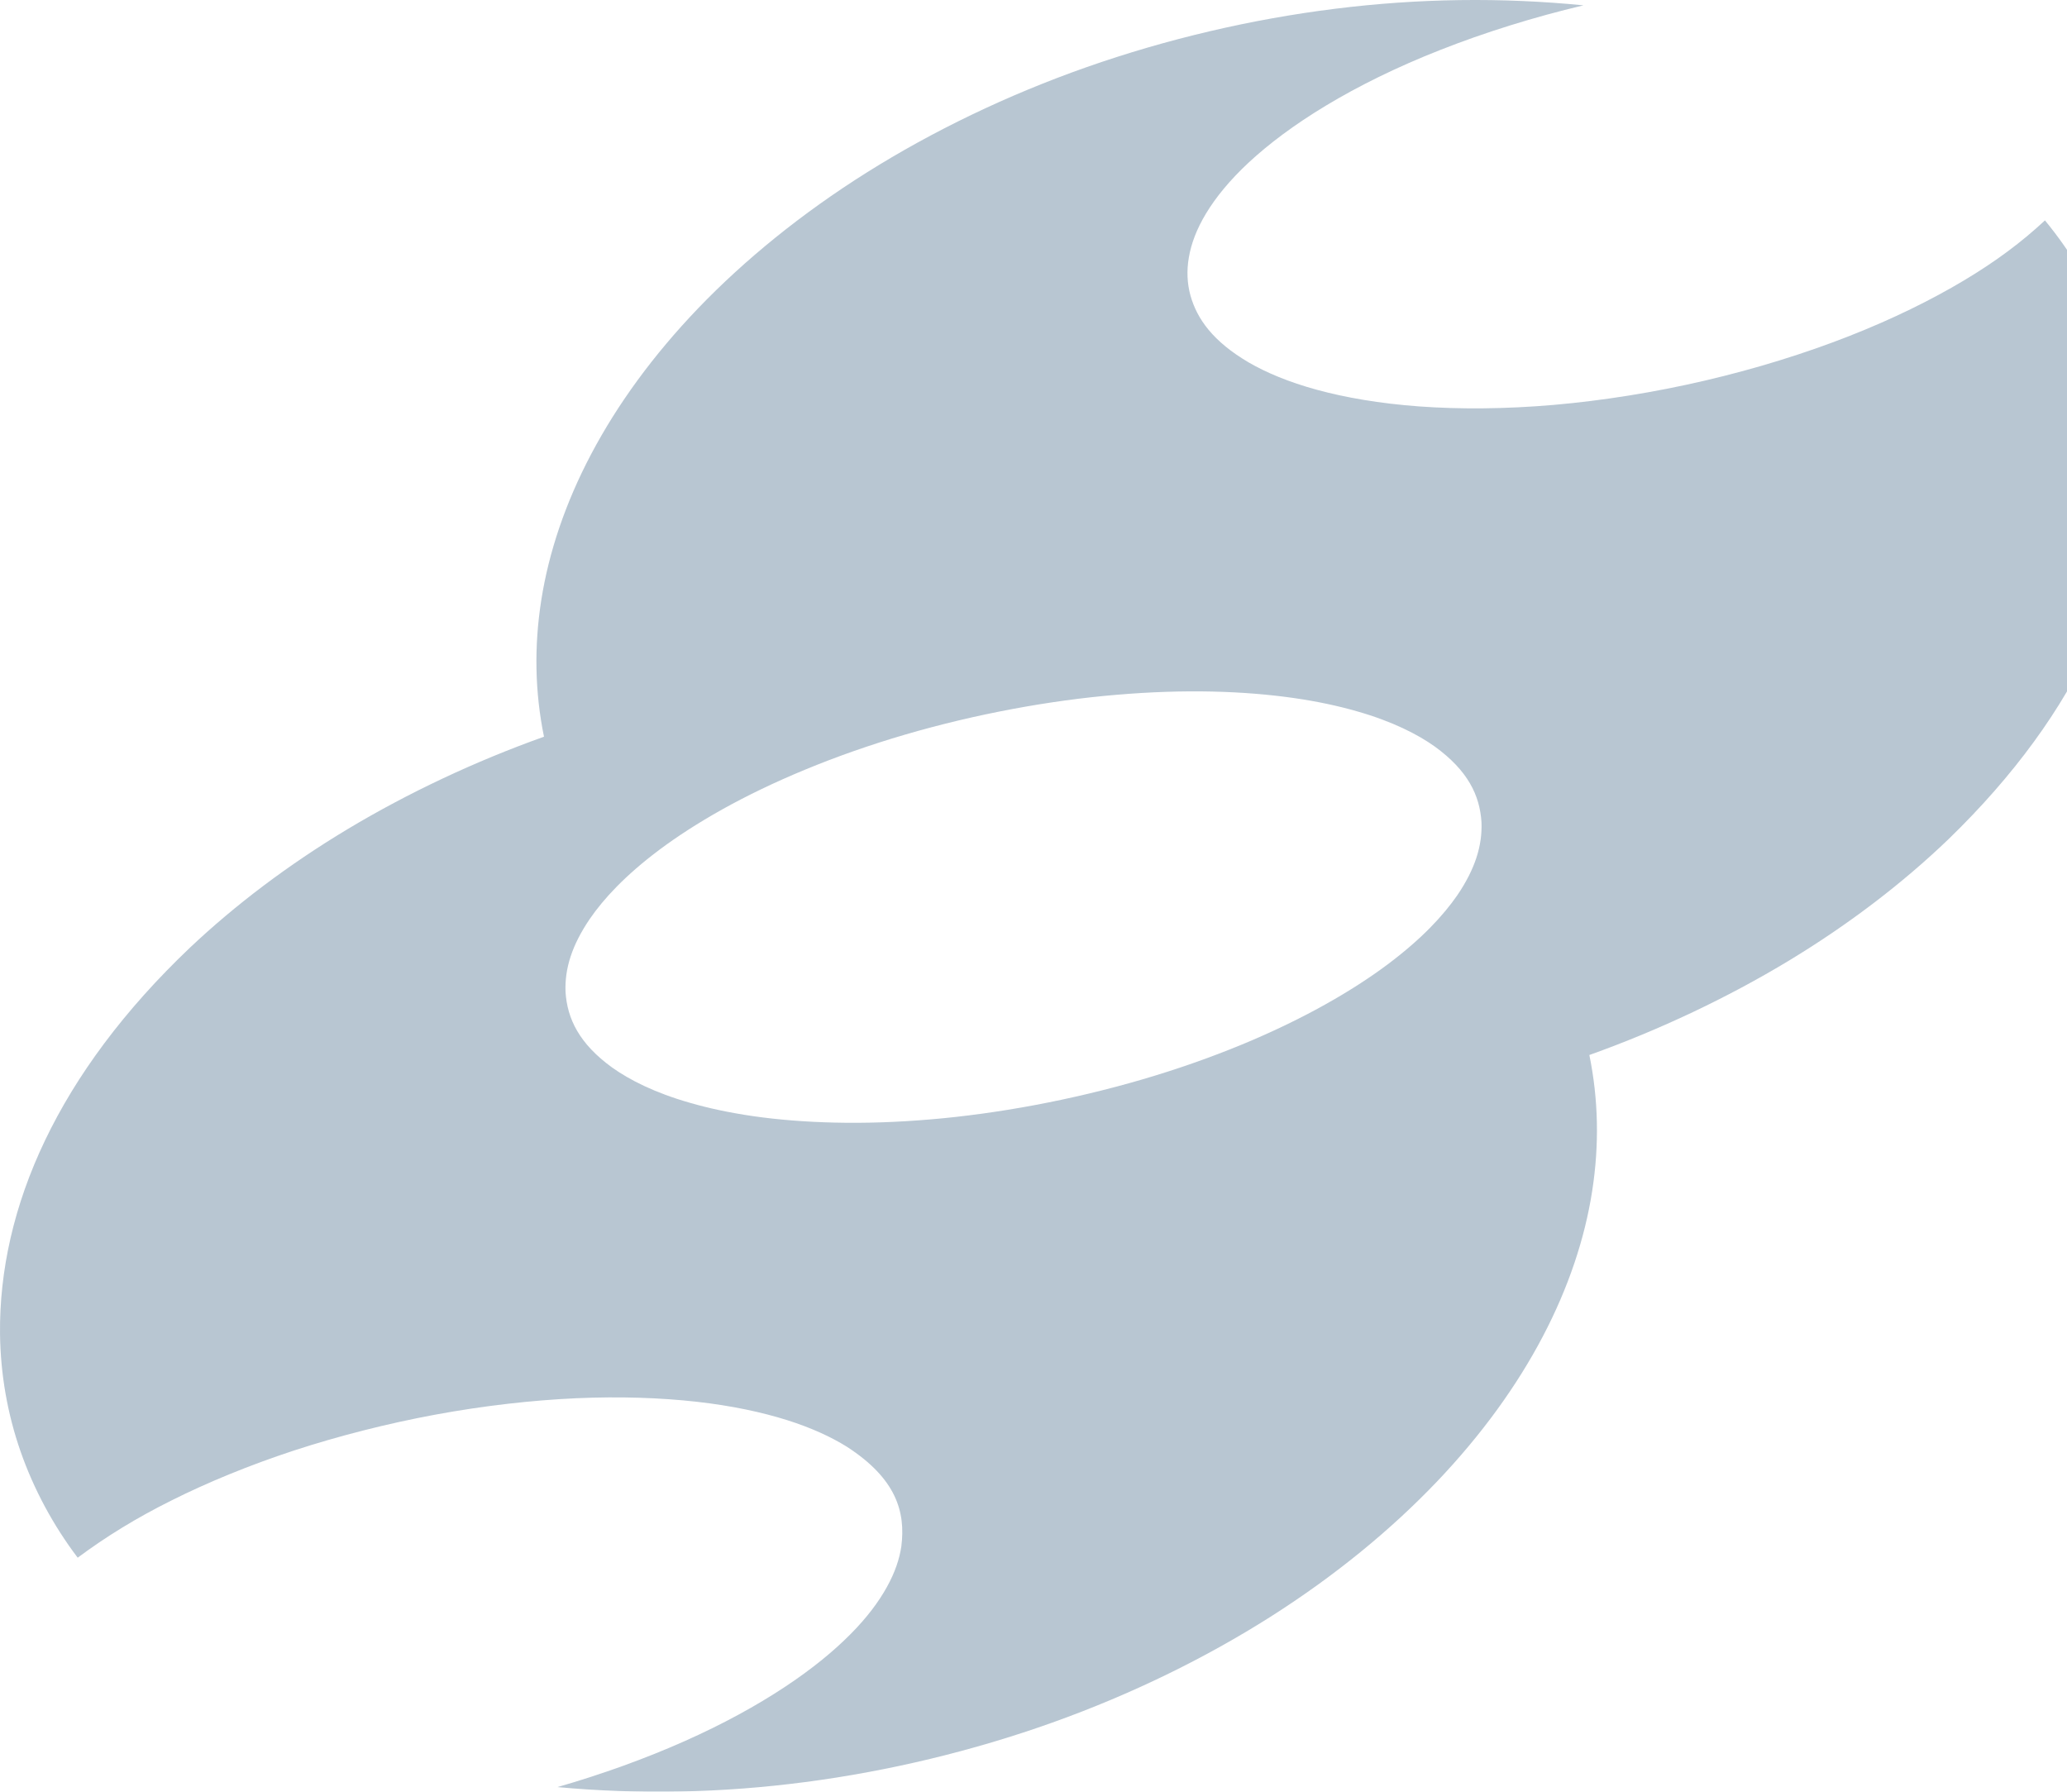 <?xml version="1.0" encoding="UTF-8"?>
<svg width="405px" height="351px" viewBox="0 0 405 351" version="1.1" xmlns="http://www.w3.org/2000/svg" xmlns:xlink="http://www.w3.org/1999/xlink">
    <!-- Generator: Sketch 54.1 (76490) - https://sketchapp.com -->
    <title>Fill 1</title>
    <desc>Created with Sketch.</desc>
    <g id="Page-1" stroke="none" stroke-width="1" fill="none" fill-rule="evenodd" opacity="0.285">
        <g id="Hub-Page-–-Sound-Deadening" transform="translate(-875, -1719)" fill="#023560">
            <g id="Deaden-the-noise--block-the" transform="translate(0, 1692)">
                <path d="M1160.525,202.399 C1159.179,204.343 1157.461,206.449 1155.241,208.716 C1153.011,210.984 1150.269,213.392 1146.873,215.941 C1143.457,218.491 1139.389,221.141 1134.607,223.811 C1129.825,226.481 1124.35,229.141 1118.303,231.64 C1112.265,234.129 1105.675,236.457 1098.814,238.462 C1084.9,242.533 1070.354,245.193 1057.325,246.291 C1050.715,246.856 1044.386,247.057 1038.549,246.916 C1032.723,246.785 1027.388,246.342 1022.647,245.667 C1017.915,244.982 1013.786,244.085 1010.24,243.057 C1006.694,242.049 1003.74,240.921 1001.219,239.742 C998.707,238.563 996.648,237.344 994.93,236.124 C988.501,231.459 986.15,226.592 985.809,221.342 C985.618,216.737 987.074,212.142 990.57,207.003 C991.917,205.049 993.624,202.943 995.844,200.686 C998.075,198.418 1000.817,196 1004.223,193.451 C1007.628,190.911 1011.707,188.251 1016.479,185.581 C1021.26,182.911 1026.745,180.251 1032.783,177.762 C1038.82,175.263 1045.42,172.935 1052.272,170.93 C1066.185,166.859 1080.731,164.199 1093.761,163.111 C1100.371,162.546 1106.71,162.345 1112.537,162.476 C1118.373,162.607 1123.707,163.06 1128.439,163.735 C1133.171,164.41 1137.299,165.317 1140.846,166.335 C1144.402,167.343 1147.355,168.481 1149.867,169.65 C1152.378,170.829 1154.458,172.048 1156.155,173.268 C1162.595,177.943 1164.945,182.8 1165.277,188.06 C1165.468,192.655 1164.021,197.26 1160.525,202.399 M1288.017,91.084 C1285.093,83.618 1280.874,76.474 1275.68,70.176 C1271.1,74.438 1266.077,78.197 1259.768,81.965 C1253.469,85.724 1245.885,89.482 1237.265,92.858 C1228.646,96.244 1218.982,99.246 1209.077,101.554 C1199.172,103.871 1188.995,105.484 1179.442,106.32 C1169.888,107.146 1160.937,107.187 1153.112,106.622 C1145.276,106.048 1138.555,104.869 1133.02,103.357 C1127.485,101.846 1123.135,100.002 1119.709,98.027 C1112.647,93.886 1109.553,89.482 1108.257,84.908 C1107.604,82.53 1107.483,80.051 1107.946,77.391 C1108.408,74.73 1109.452,71.889 1111.321,68.795 C1113.189,65.712 1115.882,62.357 1119.719,58.789 C1123.567,55.233 1128.539,51.454 1134.808,47.685 C1141.077,43.907 1148.631,40.148 1157.23,36.773 C1165.819,33.387 1175.453,30.364 1185.258,28.046 C1169.205,26.464 1152.981,26.666 1136.556,28.721 C1120.141,30.767 1103.535,34.667 1087.924,40.148 C1072.323,45.63 1057.717,52.703 1044.858,60.775 C1032.009,68.846 1020.899,77.925 1011.847,87.336 C993.986,105.957 984.02,125.818 981.067,144.499 C979.61,153.729 979.821,162.687 981.589,171.323 C968.018,176.16 954.908,182.357 943.154,189.4 C931.411,196.443 921.023,204.343 912.243,212.626 C886.305,237.273 874.772,263.583 875.003,288.26 C875.104,296.22 876.45,303.939 879.032,311.345 C881.614,318.741 885.431,325.825 890.223,332.153 C895.778,328.021 901.695,324.374 908.687,320.897 C915.679,317.401 923.756,314.065 932.546,311.173 C941.346,308.302 950.869,305.873 960.343,304.12 C969.806,302.377 979.209,301.309 987.888,300.916 C996.578,300.533 1004.534,300.825 1011.466,301.601 C1018.397,302.377 1024.294,303.656 1029.176,305.188 C1034.049,306.73 1037.896,308.523 1040.95,310.428 C1050.614,316.685 1052.453,323.174 1051.609,329.906 C1051.247,332.394 1050.363,335.034 1048.776,337.896 C1047.189,340.758 1044.908,343.851 1041.633,347.146 C1038.358,350.451 1034.099,353.968 1028.684,357.535 C1023.269,361.112 1016.71,364.73 1009.135,368.095 C1001.55,371.471 992.971,374.584 984.221,377.093 C1000.244,378.565 1016.428,378.252 1032.783,376.106 C1049.137,373.97 1065.653,370 1081.153,364.468 C1096.654,358.936 1111.13,351.842 1123.868,343.771 C1136.596,335.699 1147.586,326.641 1156.537,317.26 C1174.198,298.729 1184.053,278.959 1186.956,260.378 C1188.392,251.189 1188.171,242.281 1186.413,233.676 C1200.236,228.738 1213.577,222.4 1225.502,215.196 C1237.426,207.981 1247.934,199.89 1256.764,191.415 C1282.783,166.214 1293.934,139.572 1292.939,114.452 C1292.588,106.39 1290.94,98.561 1288.017,91.084" id="Fill-1"></path>
            </g>
        </g>
    </g>
</svg>

